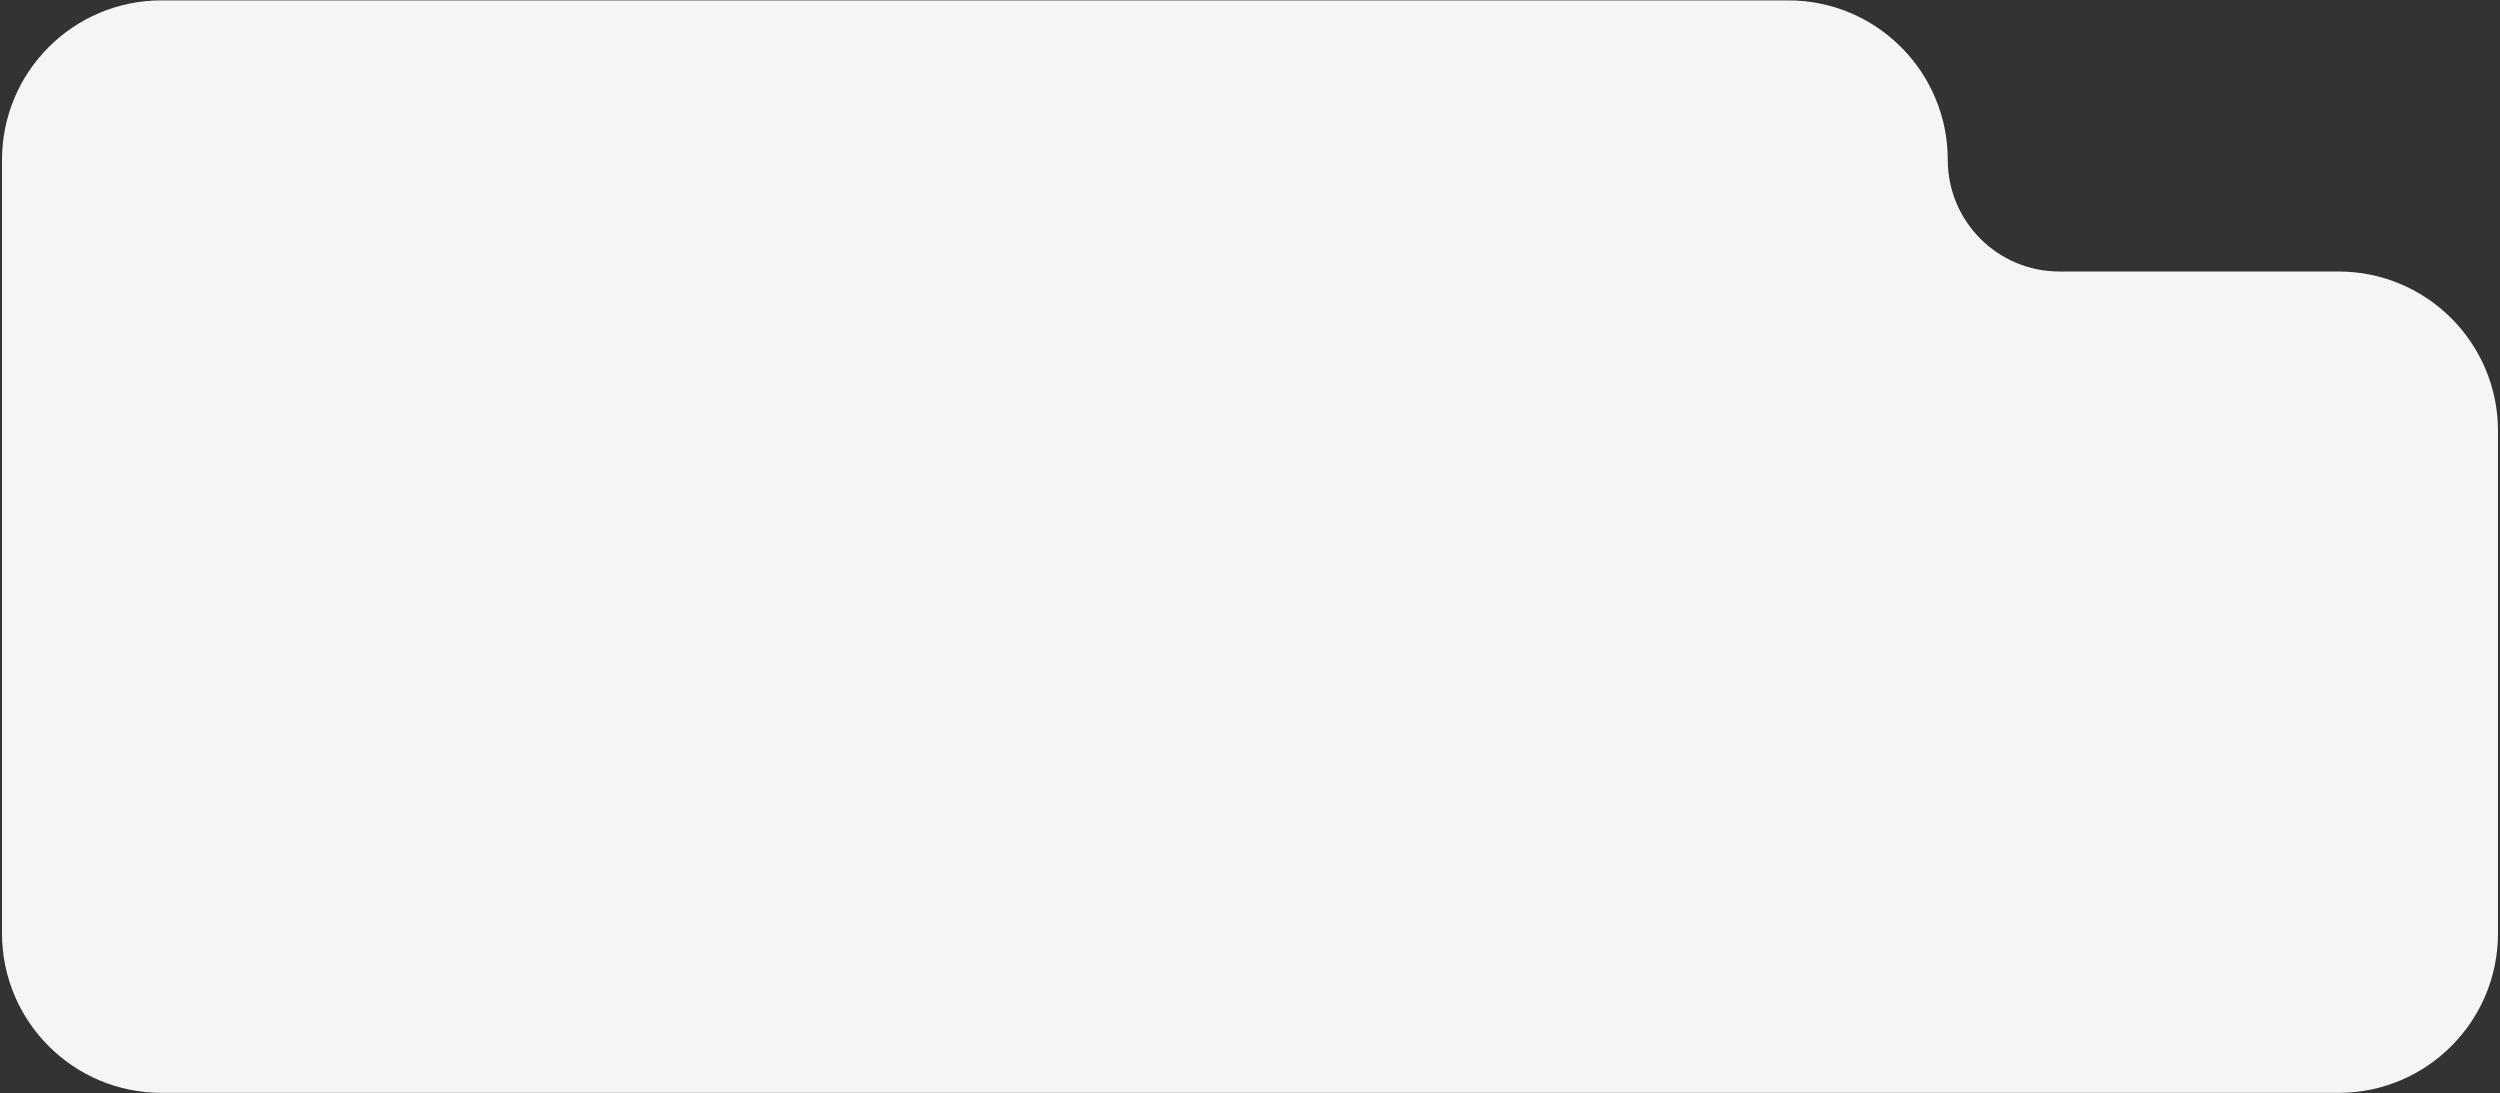 <svg width="622" height="272" viewBox="0 0 622 272" fill="none" xmlns="http://www.w3.org/2000/svg">
<rect x="0" y="0" width="622" height="272" fill="#333333" stroke="none"/>
<path d="M444.922 0.094C466.837 0.094 484.603 17.86 484.603 39.775V39.775C484.603 55.115 497.038 67.551 512.379 67.551H581.819C603.734 67.551 621.5 85.317 621.5 107.232V232.225C621.5 254.14 603.734 271.906 581.819 271.906H40.181C18.266 271.906 0.5 254.14 0.5 232.225V39.775C0.5 17.86 18.266 0.094 40.181 0.094H444.922Z" fill="#F5F5F5"/>
</svg>
